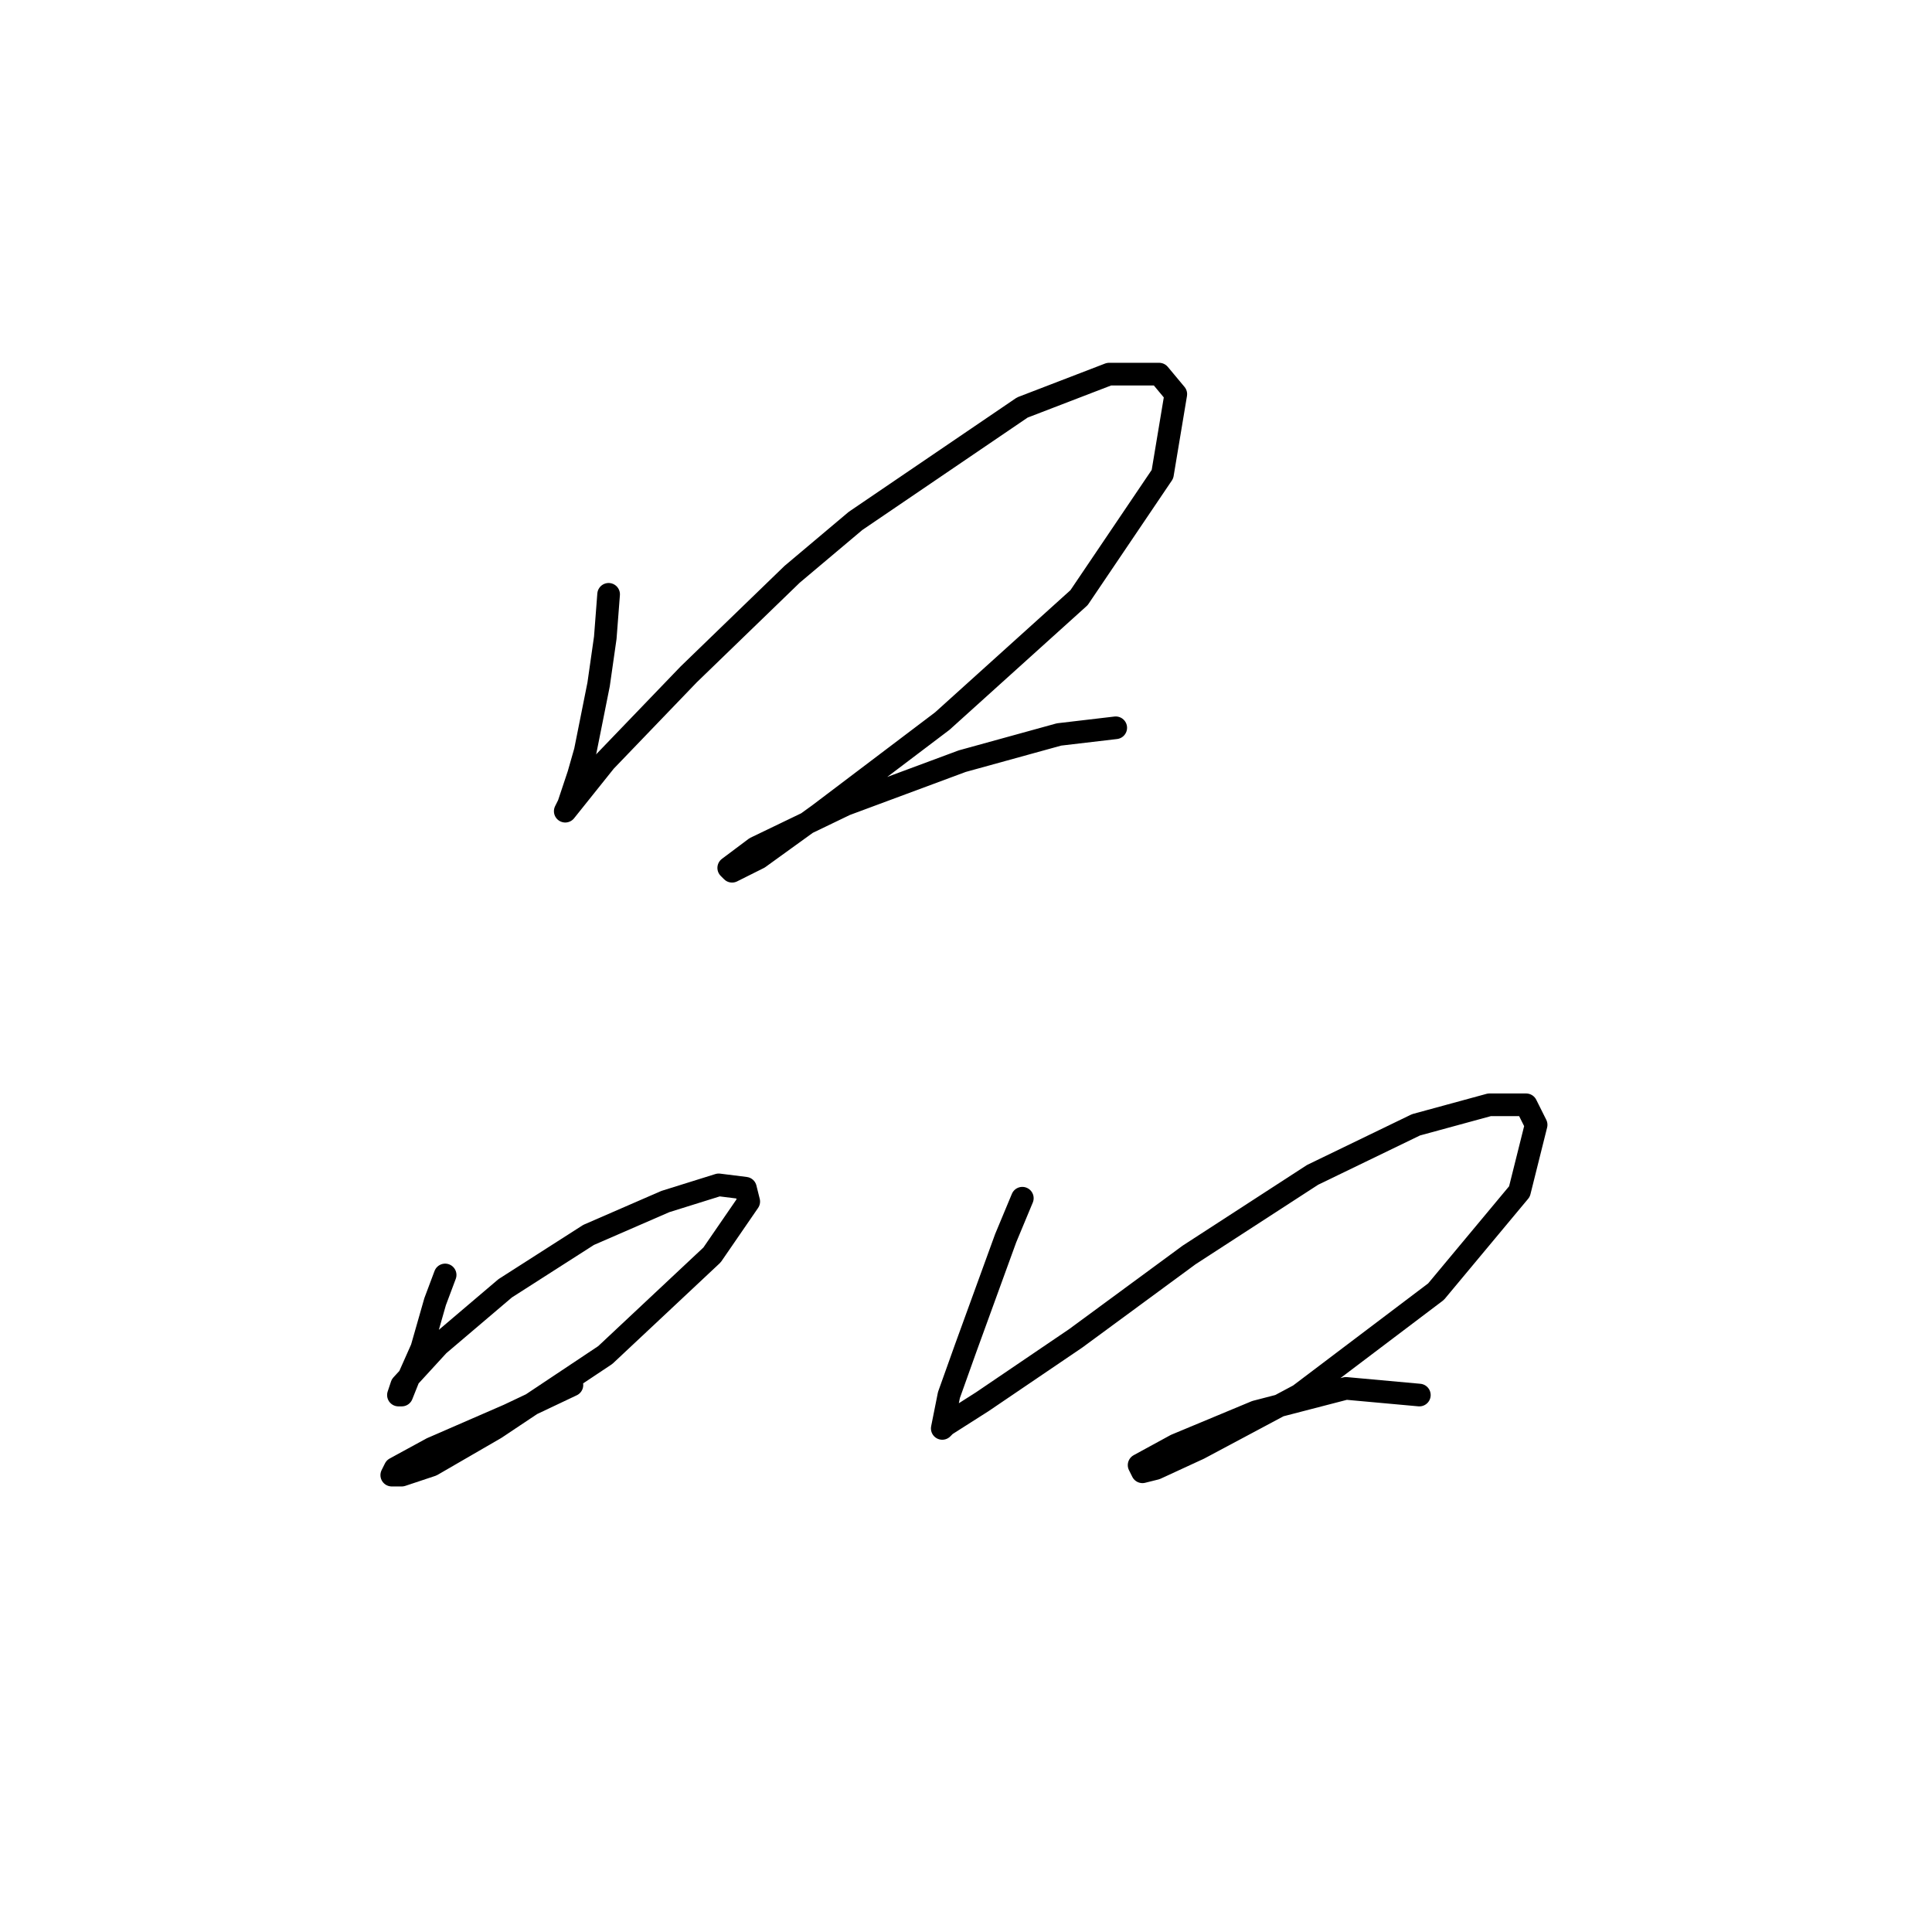 <?xml version="1.0" standalone="no"?>
    <svg width="256" height="256" xmlns="http://www.w3.org/2000/svg" version="1.1">
    <polyline stroke="black" stroke-width="3" stroke-linecap="round" fill="transparent" stroke-linejoin="round" points="80.645 78.751 80.203 84.499 79.319 90.688 77.551 99.529 76.667 102.624 75.34 106.603 74.898 107.487 80.203 100.856 91.255 89.361 104.96 76.099 113.36 69.026 135.464 53.995 146.958 49.574 153.59 49.574 155.8 52.226 154.032 62.836 142.979 79.194 124.854 95.551 108.497 107.929 100.539 113.676 97.003 115.445 96.56 115.002 100.097 112.35 112.033 106.603 127.506 100.856 140.327 97.319 147.842 96.435 147.842 96.435 " />
        <polyline stroke="black" stroke-width="3" stroke-linecap="round" fill="transparent" stroke-linejoin="round" points="58.983 168.937 57.657 172.474 55.888 178.663 54.12 182.642 53.236 184.852 52.794 184.852 53.236 183.526 58.099 178.221 66.941 170.705 77.993 163.632 88.161 159.211 95.234 157.001 98.771 157.443 99.213 159.211 94.35 166.284 80.203 179.547 65.614 189.273 57.215 194.136 53.236 195.462 51.91 195.462 52.352 194.578 57.215 191.926 67.383 187.505 75.782 183.526 75.782 183.526 " />
        <polyline stroke="black" stroke-width="3" stroke-linecap="round" fill="transparent" stroke-linejoin="round" points="135.464 158.769 133.254 164.074 127.949 178.663 125.738 184.852 125.296 187.063 124.854 189.273 125.296 188.831 130.159 185.736 142.537 177.337 157.568 166.284 173.926 155.674 187.63 149.043 197.356 146.391 202.219 146.391 203.545 149.043 201.335 157.885 190.283 171.147 172.157 184.852 158.895 191.926 153.147 194.578 151.379 195.02 150.937 194.136 155.8 191.483 166.41 187.063 178.346 183.968 188.072 184.852 188.072 184.852 " />
        </svg>